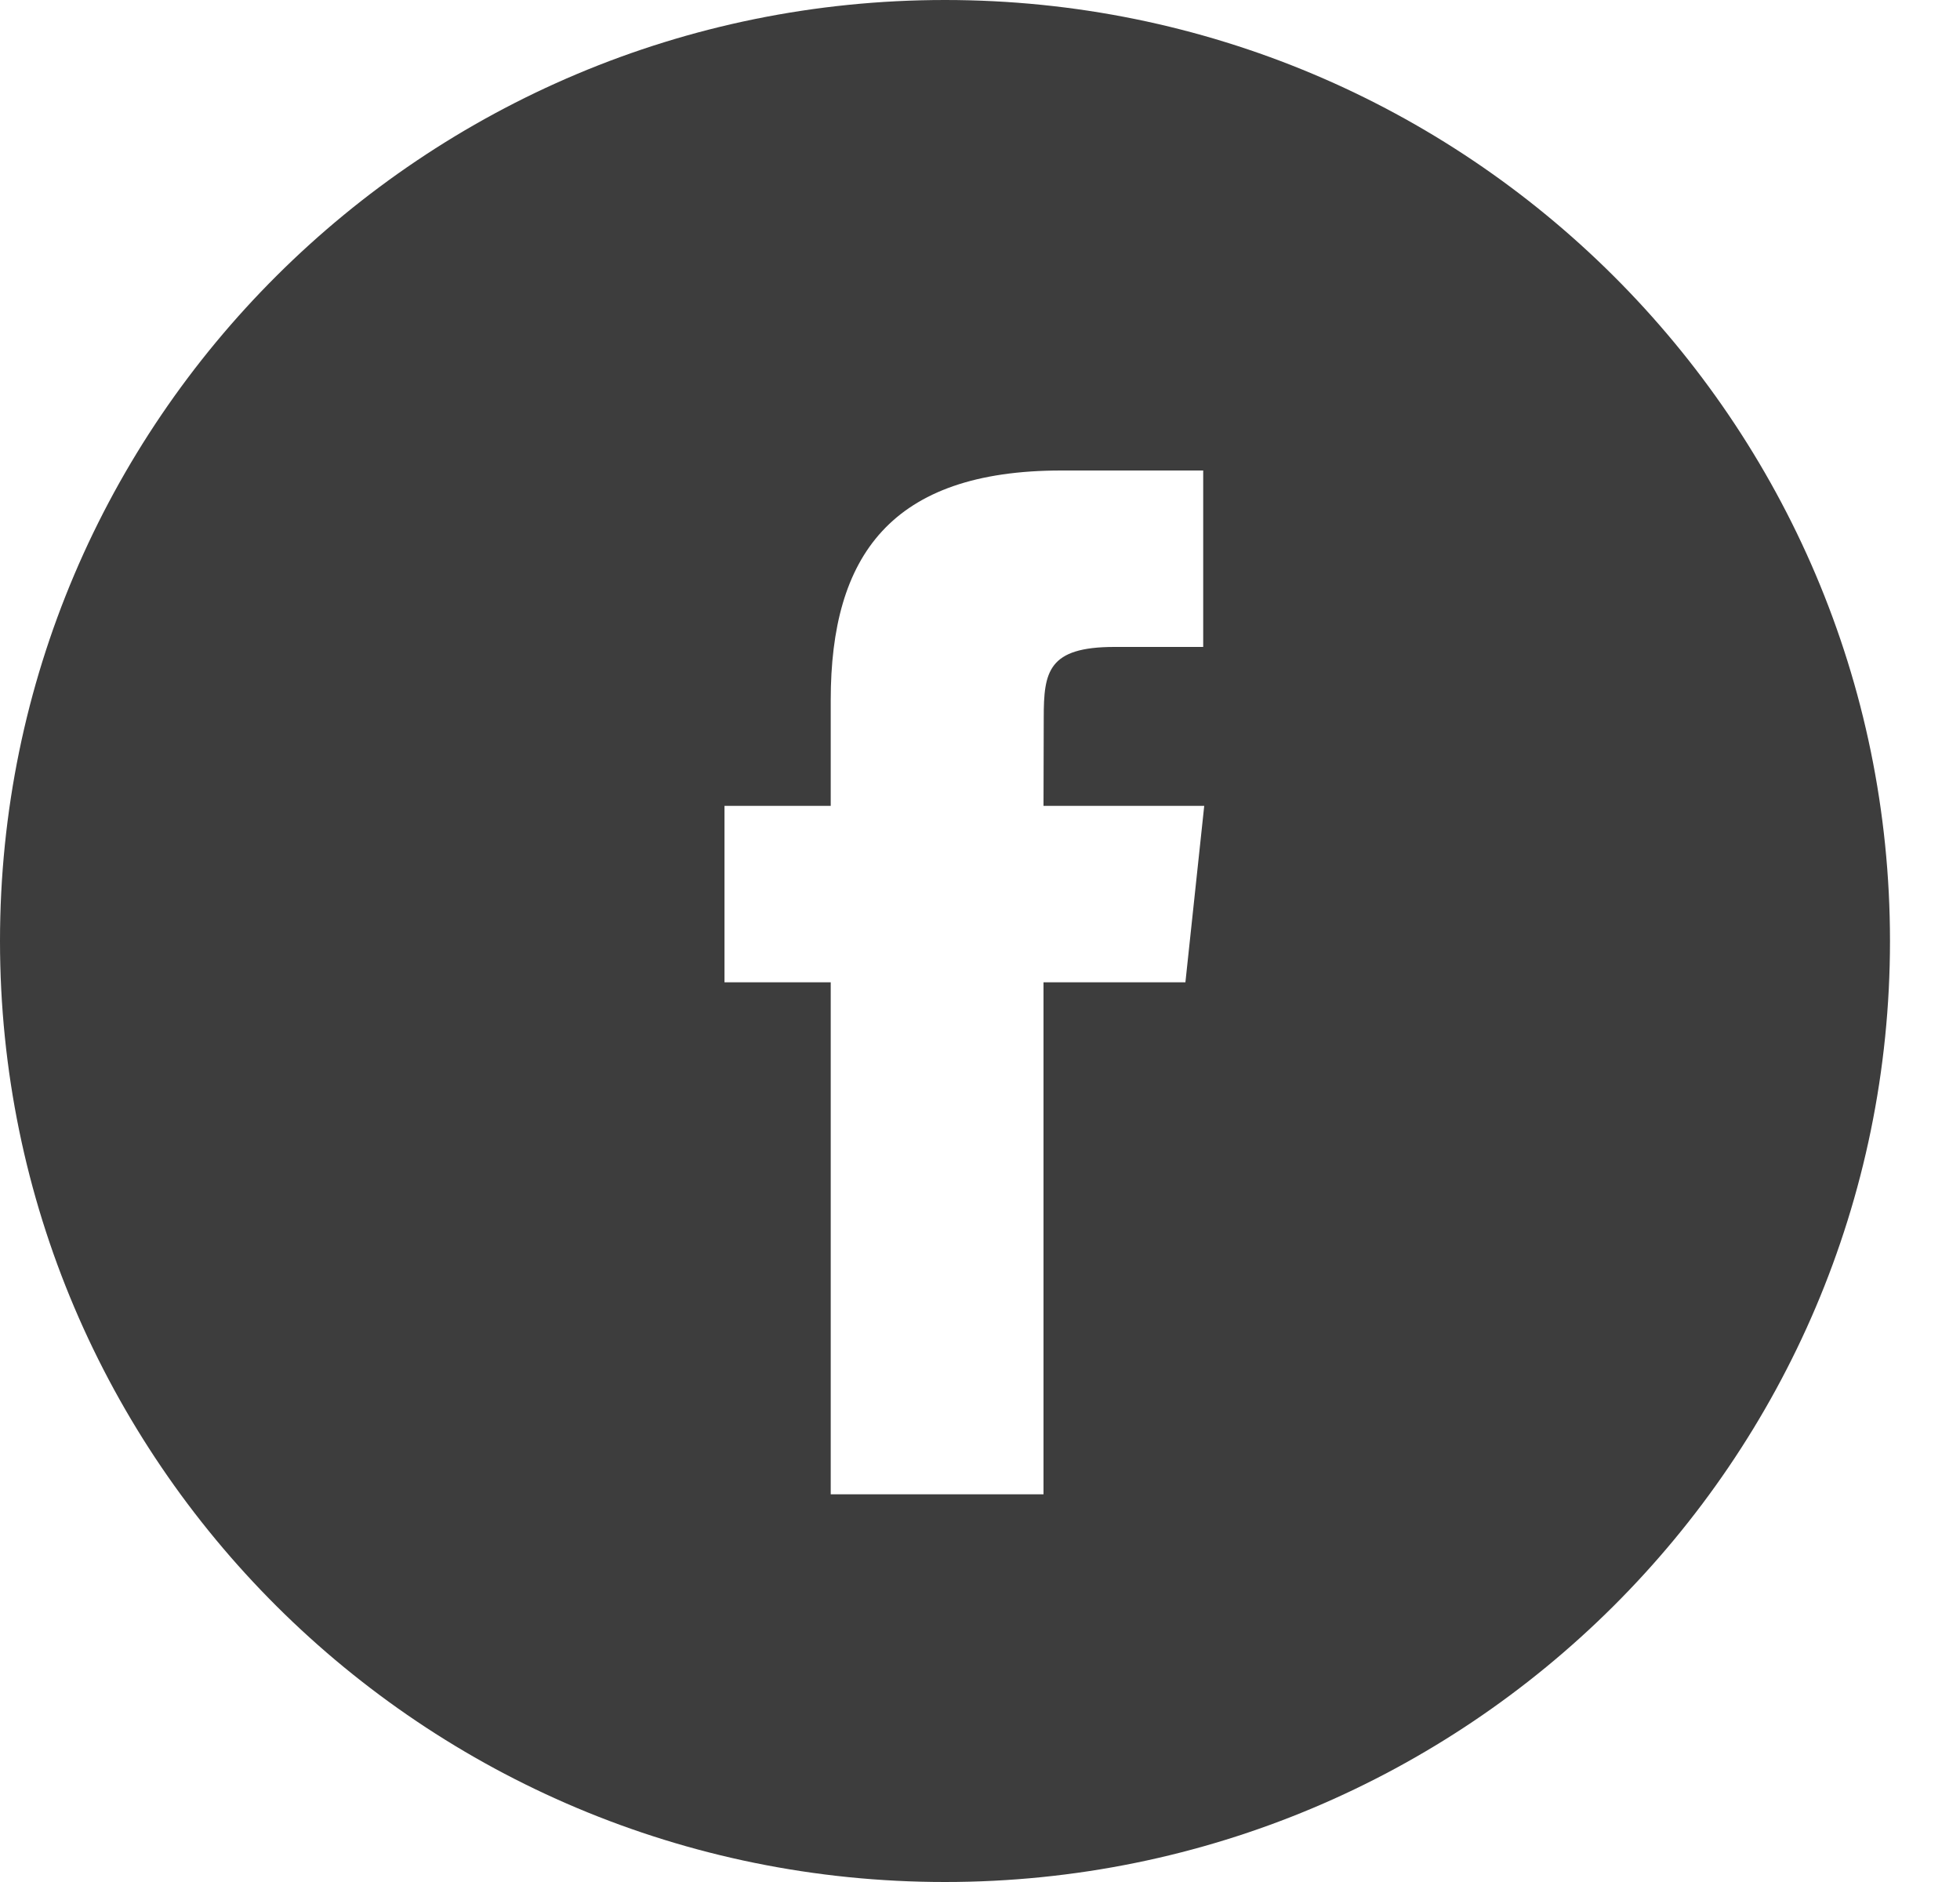 <svg width="25" height="24" viewBox="0 0 25 24" fill="none" xmlns="http://www.w3.org/2000/svg">
<path fill-rule="evenodd" clip-rule="evenodd" d="M12.053 0C5.396 0 0 5.373 0 12C0 18.627 5.396 24 12.053 24C18.711 24 24.107 18.627 24.107 12C24.107 5.373 18.711 0 12.053 0ZM13.31 12.527V19.056H10.596V12.527H9.241V10.277H10.596V8.927C10.596 7.091 11.362 6 13.537 6H15.347V8.25H14.216C13.369 8.25 13.313 8.564 13.313 9.151L13.31 10.277H15.36L15.12 12.527H13.31Z" fill="#3D3D3D"/>
</svg>
